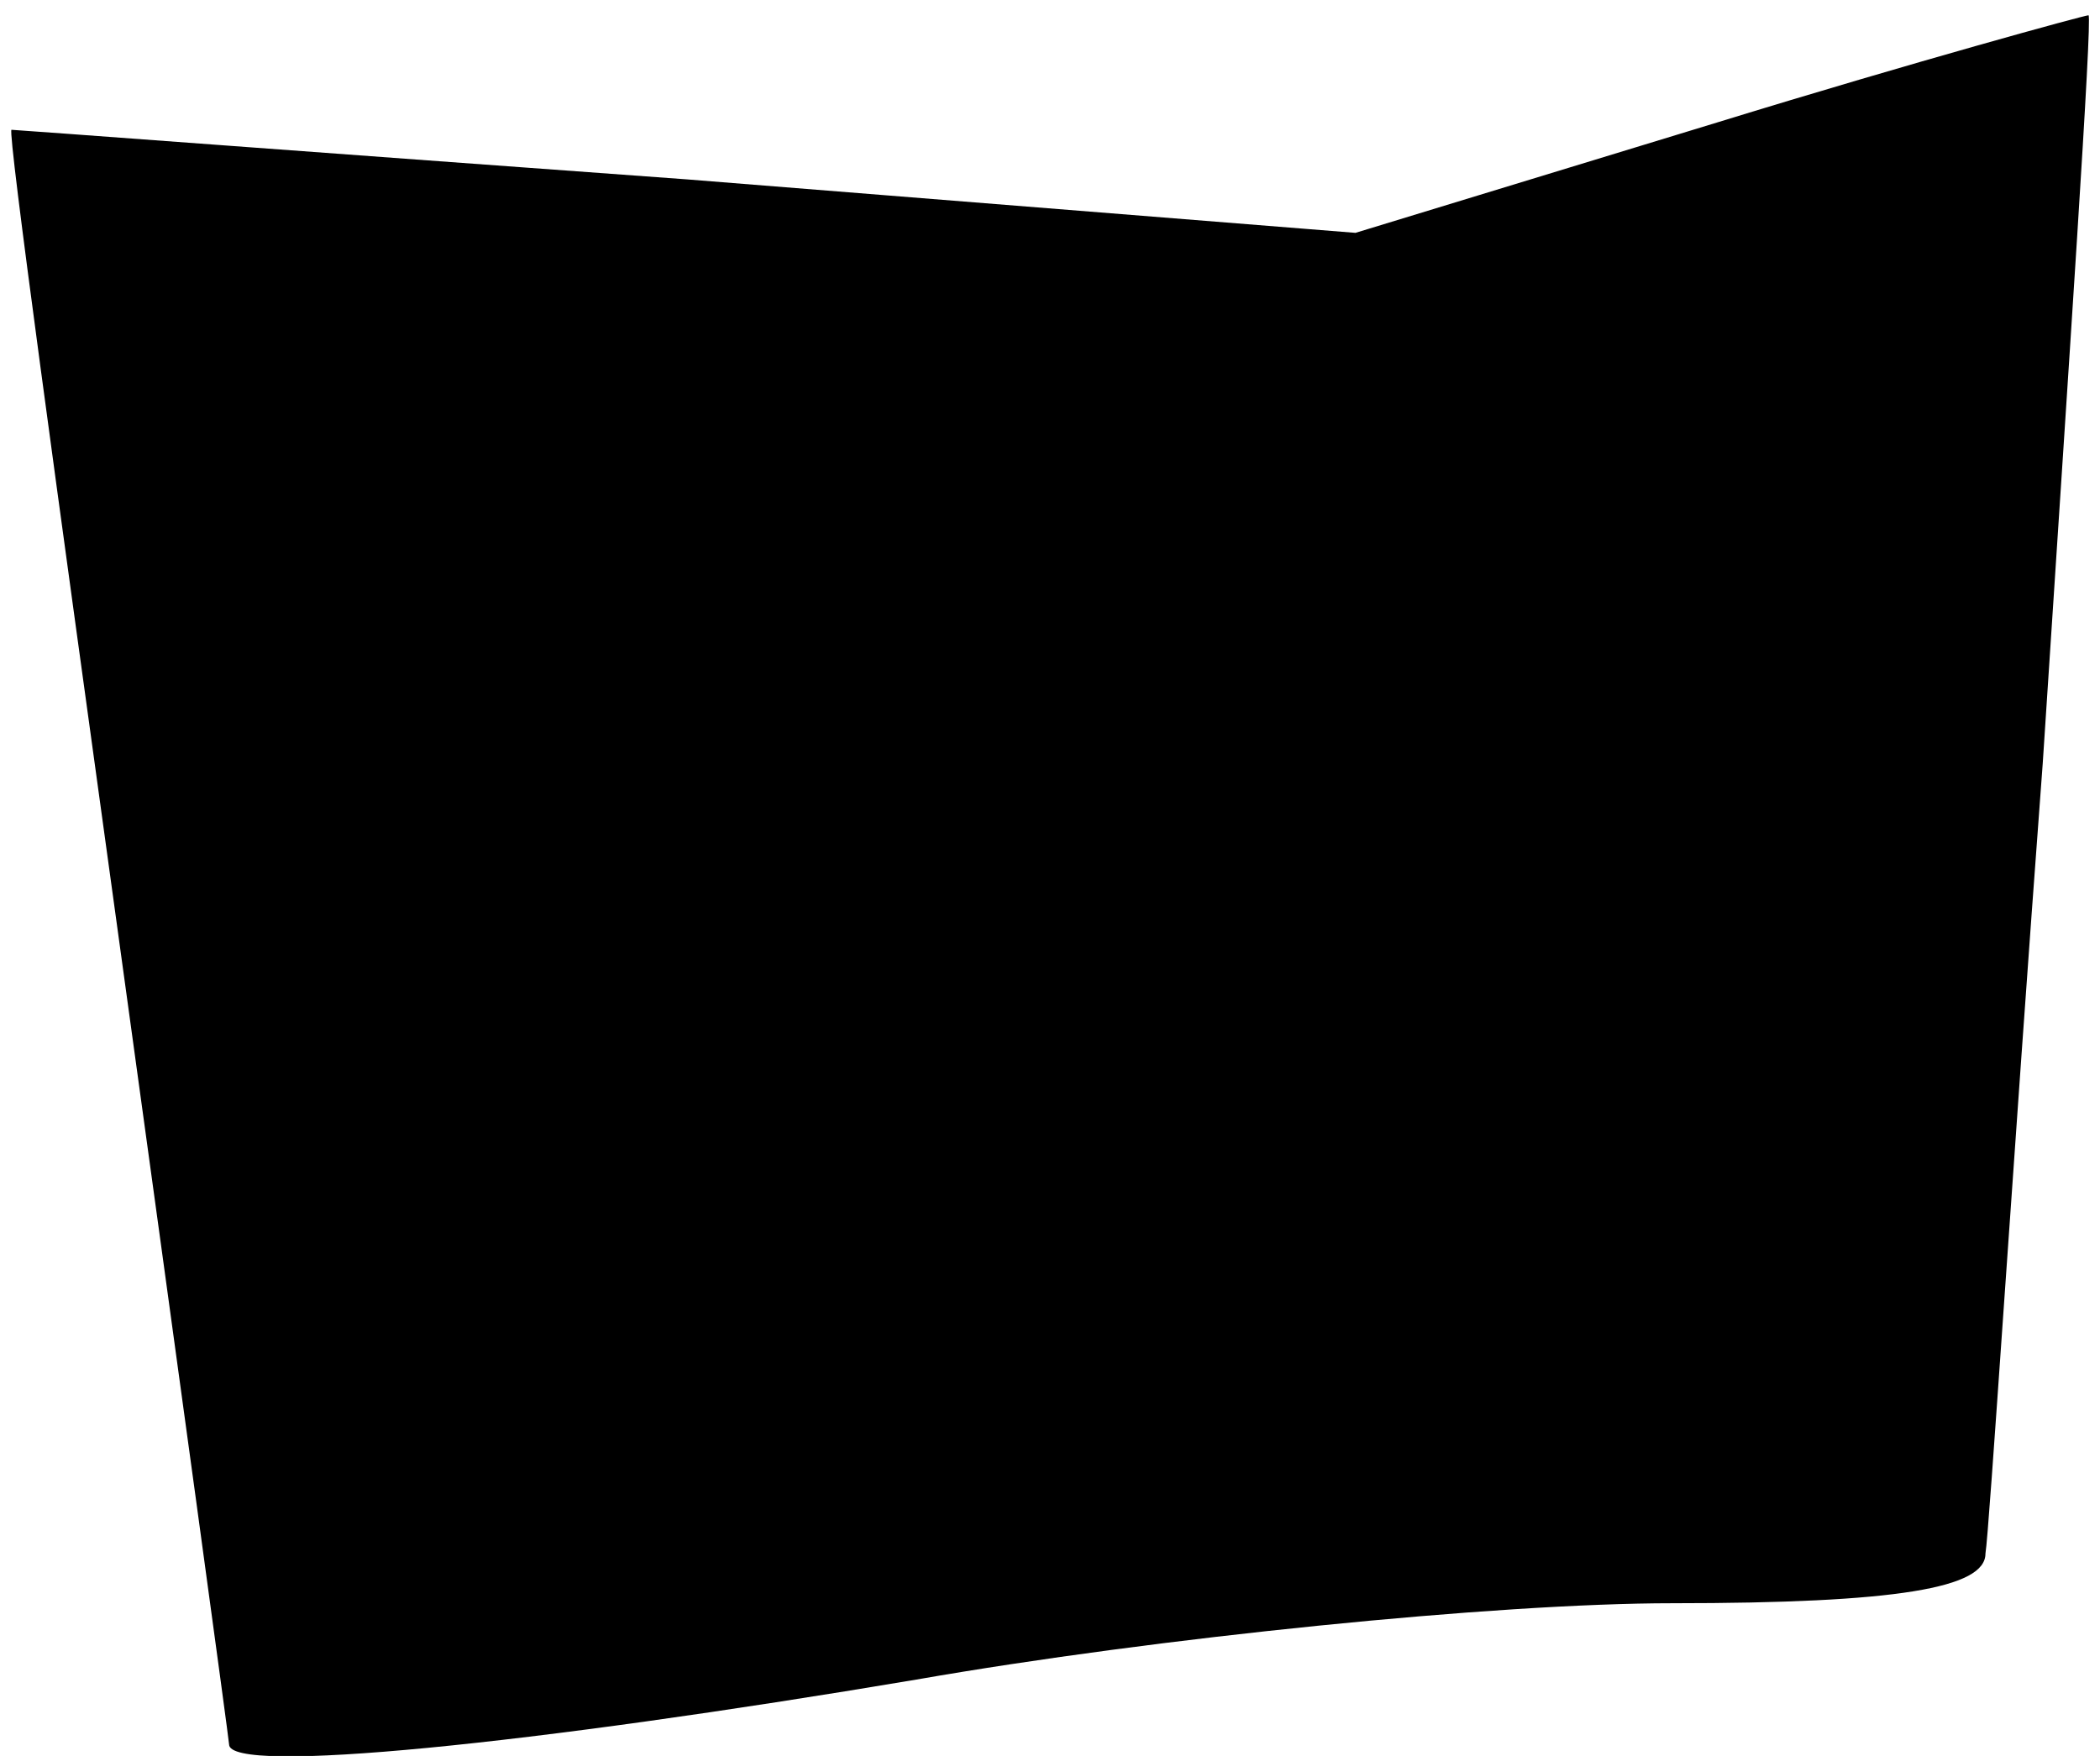 <?xml version="1.0" standalone="no"?>
<!DOCTYPE svg PUBLIC "-//W3C//DTD SVG 20010904//EN"
 "http://www.w3.org/TR/2001/REC-SVG-20010904/DTD/svg10.dtd">
<svg version="1.0" xmlns="http://www.w3.org/2000/svg"
 width="55pt" height="46pt" viewBox="0 0 55 46"
 preserveAspectRatio="xMidYMid meet">
<g transform="translate(0,46) scale(0.1,-0.1)"
fill="#000000" stroke="none">
<path fill="#000000" stroke="none" d="M450 428 l-95 -29 -175 14 c-96 7 -176
13 -177 13 -1 -1 12 -95 28 -211 16 -116 29 -211 29 -212 0 -8 79 0 180 17 63
11 152 20 198 20 59 0 82 4 82 13 1 6 7 100 15 207 7 107 13 195 12 196 -1 0
-45 -12 -97 -28z"/>
</g>
</svg>

